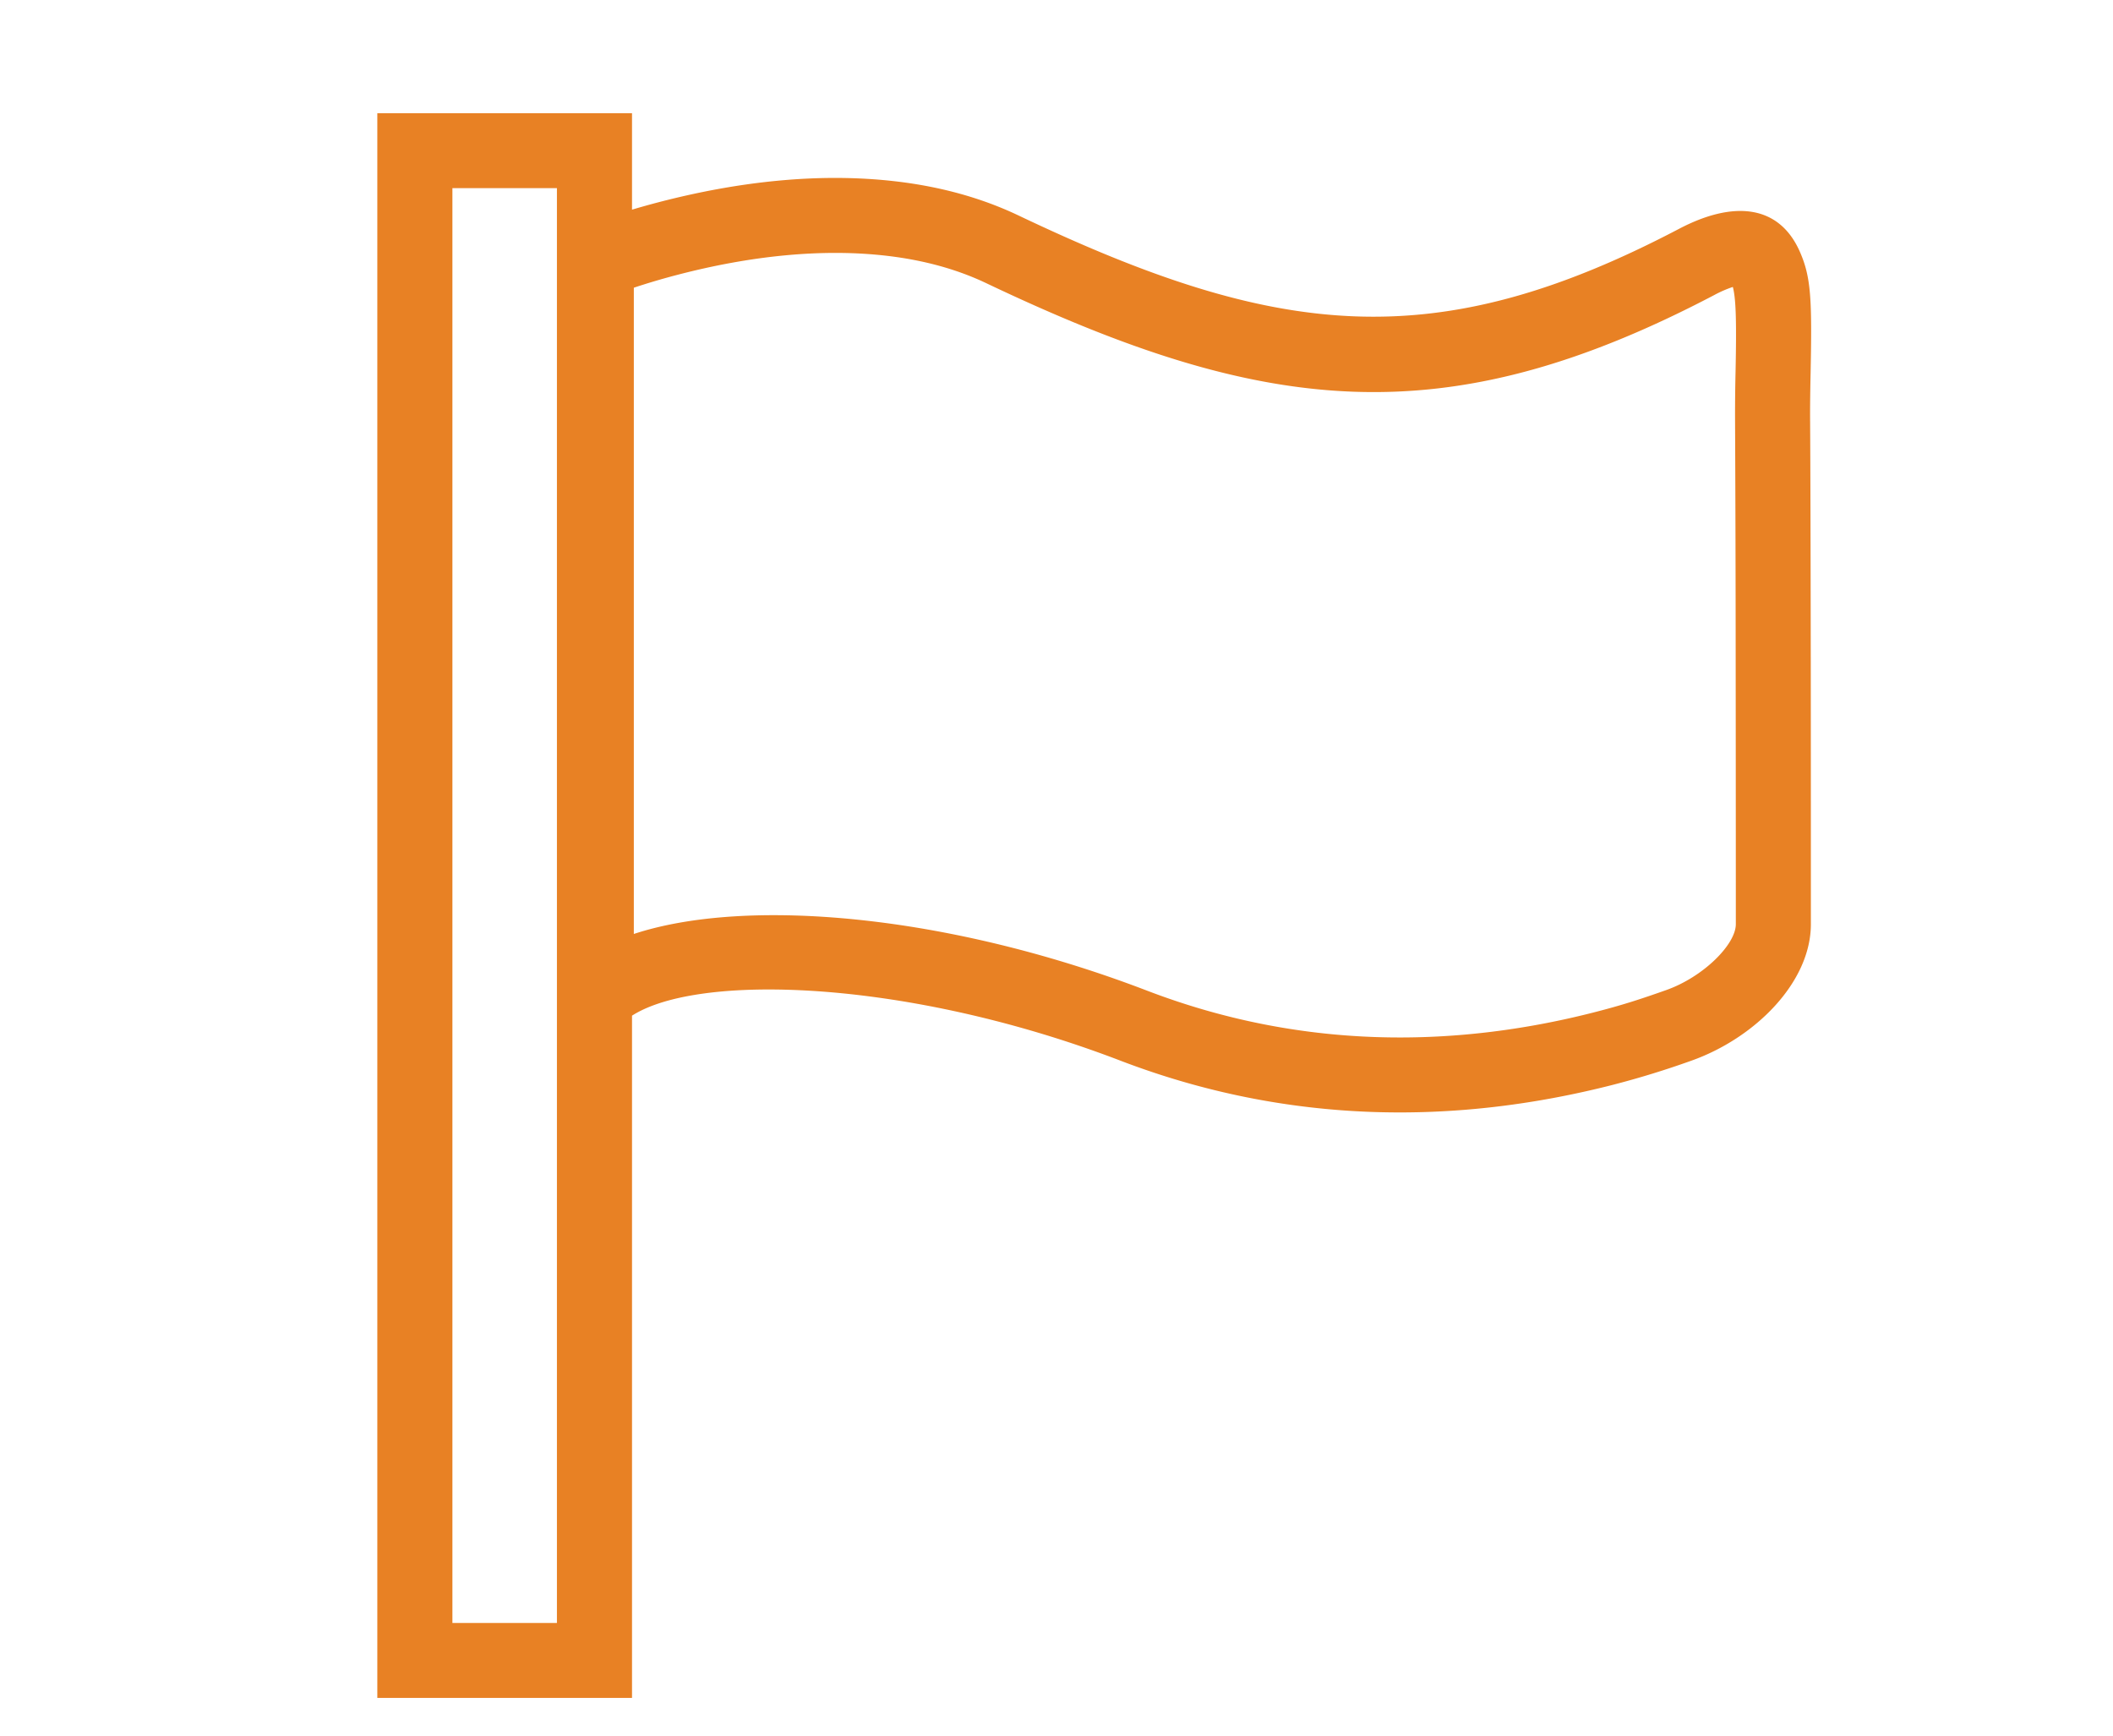 <svg width="56" height="46" xmlns="http://www.w3.org/2000/svg"><path d="M16.49 27.122l-1.682 1.6V6.26l.619-.253c.11-.044.304-.118.572-.21.438-.15.93-.3 1.466-.44 2.108-.548 4.262-.79 6.304-.547 1.158.138 2.24.432 3.225.901 6.851 3.261 11.036 3.748 17.503.355 1.456-.765 2.66-.636 3.206.61.295.673.322 1.253.283 3.205-.012.601-.016.924-.013 1.298.008 1.183.013 3.352.017 6.227a5742.921 5742.921 0 0 1 .003 6.162v.925c0 1.545-1.485 3.026-3.18 3.623a23.657 23.657 0 0 1-2.085.64c-4.125 1.052-8.57 1.067-13.047-.65-5.91-2.263-11.762-2.346-13.192-.985zm13.904-.869c4.046 1.552 8.085 1.538 11.842.58.738-.189 1.19-.334 1.915-.59.986-.346 1.853-1.21 1.853-1.75v-.924a7041.596 7041.596 0 0 0-.004-6.16 1476.74 1476.74 0 0 0-.016-6.216 47.76 47.76 0 0 1 .013-1.35c.027-1.332.011-1.923-.072-2.238a3.14 3.14 0 0 0-.503.22c-7.13 3.74-11.924 3.184-19.284-.32-.78-.371-1.652-.608-2.605-.722-1.76-.21-3.679.006-5.565.497-.424.11-.816.228-1.17.345v17.128c2.972-.98 8.296-.53 13.596 1.5zM46.06 7.574a.211.211 0 0 0 .01.002l-.01-.002zM10 45V3h6.75v42H10zm4.76-1.986V4.986h-2.77v38.028h2.77z" fill="#E88124"/></svg>